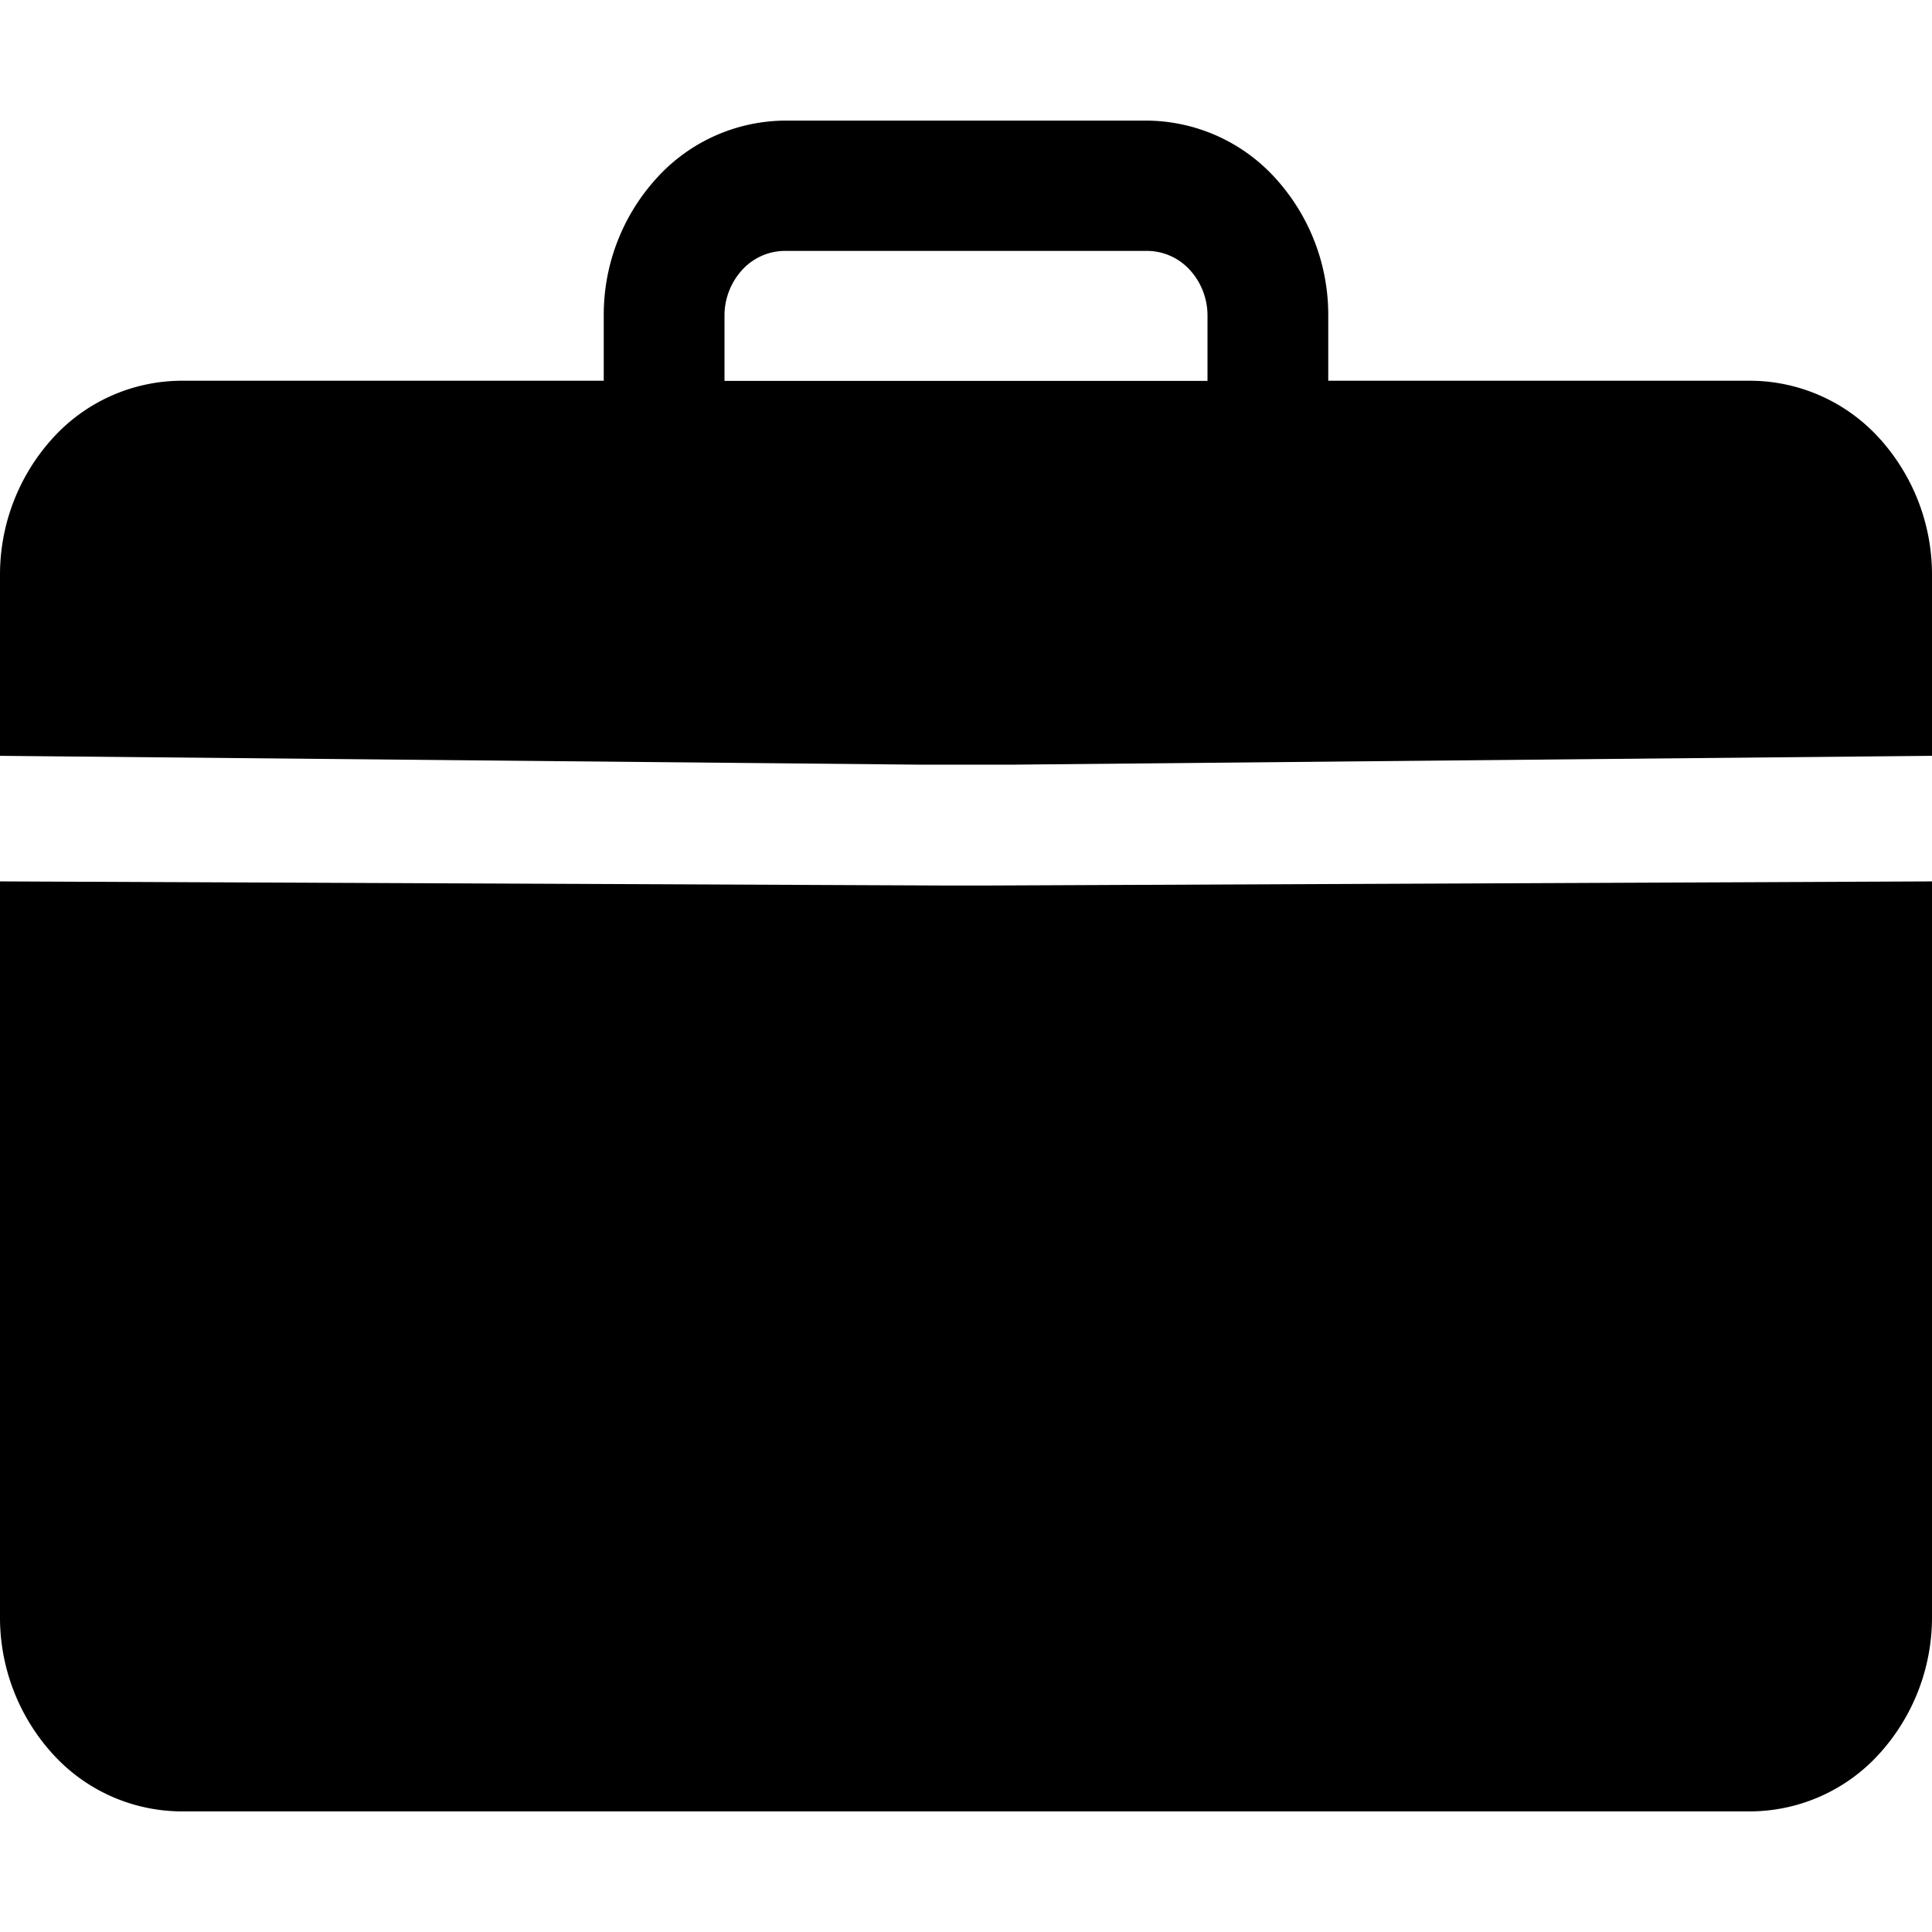 <svg data-tags="linkedIn" xmlns="http://www.w3.org/2000/svg" viewBox="0 0 14 14"><path d="M13.616 3.173a1.269 1.269 0 0 0-.928-.414H9.625v-.47a1.47 1.47 0 0 0-.385-1 1.269 1.269 0 0 0-.927-.415H5.687a1.266 1.266 0 0 0-.927.415 1.469 1.469 0 0 0-.385 1v.47H1.312a1.266 1.266 0 0 0-.928.414 1.47 1.47 0 0 0-.384 1v1.304l6.662.064h.676L14 5.477V4.172a1.47 1.47 0 0 0-.384-.999ZM8.75 2.76h-3.5v-.47a.49.49 0 0 1 .128-.334.422.422 0 0 1 .31-.138h2.625a.422.422 0 0 1 .309.138.49.49 0 0 1 .128.333ZM6.887 6.417 0 6.387v5.325a1.47 1.47 0 0 0 .384 1 1.266 1.266 0 0 0 .928.414h11.376a1.269 1.269 0 0 0 .928-.415 1.47 1.47 0 0 0 .384-.999V6.387l-6.887.03Z"/></svg>